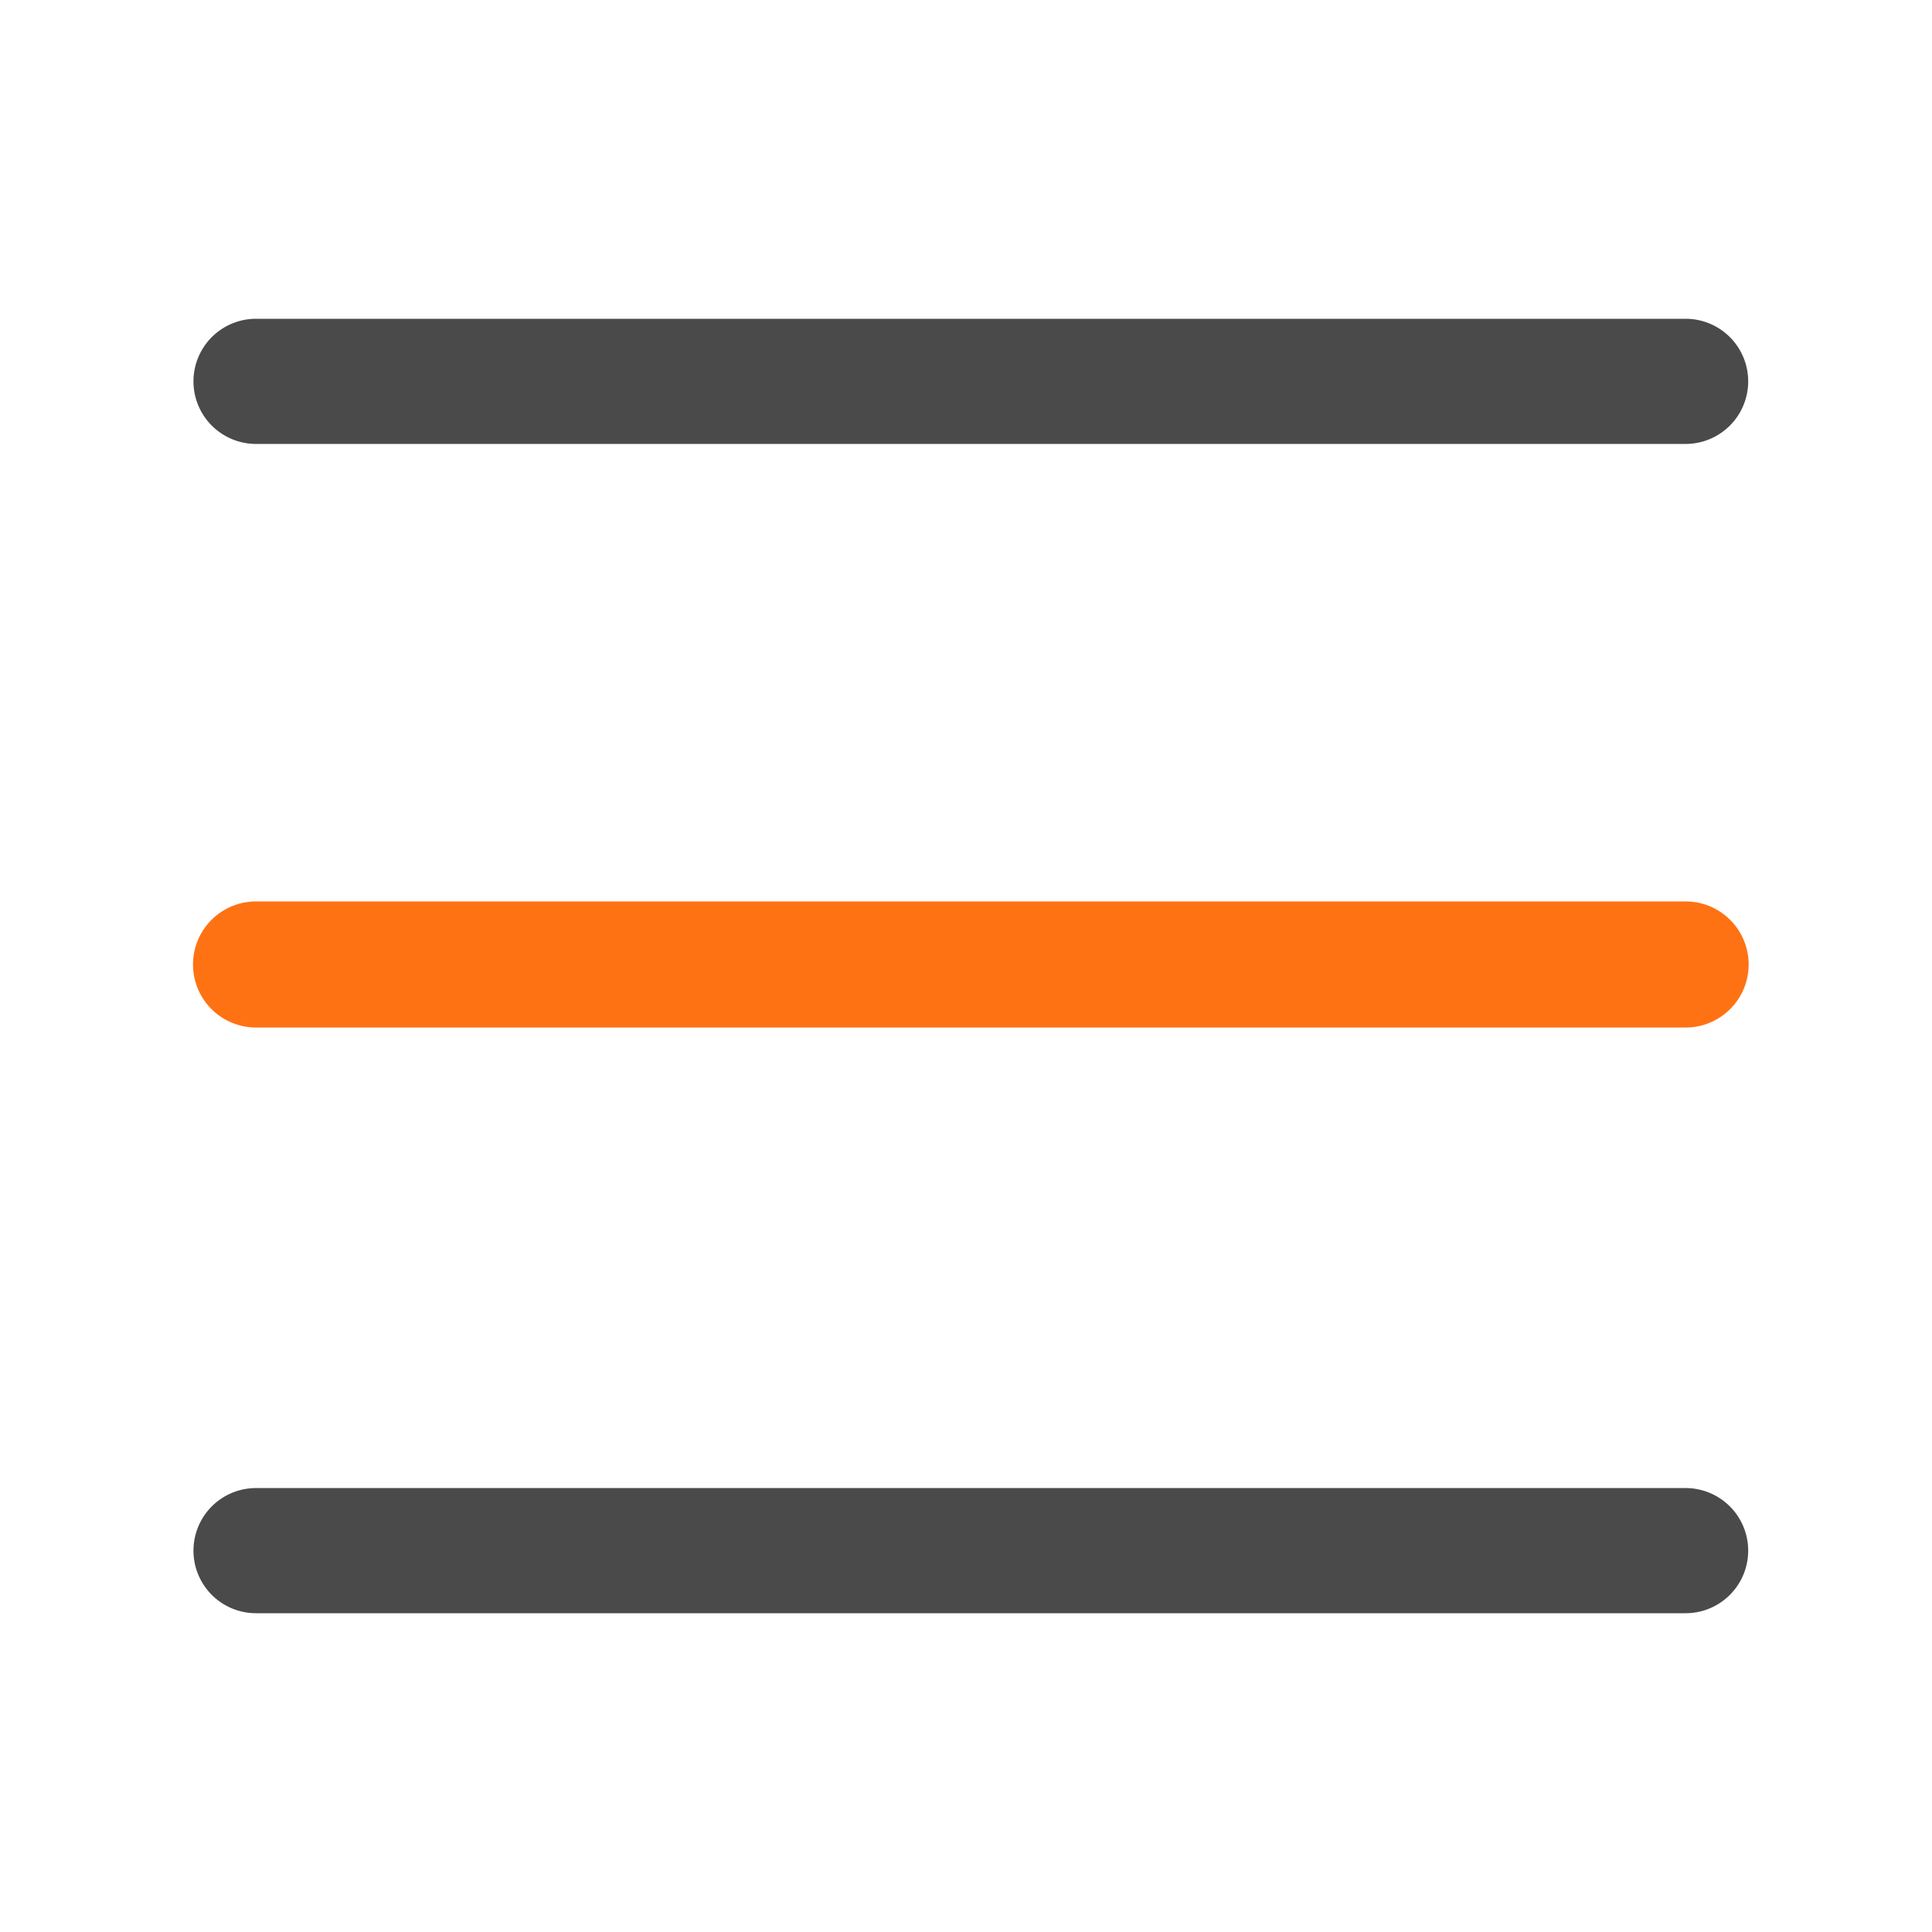 <?xml version="1.0" standalone="no"?><!DOCTYPE svg PUBLIC "-//W3C//DTD SVG 1.1//EN" "http://www.w3.org/Graphics/SVG/1.1/DTD/svg11.dtd"><svg t="1605850157416" class="icon" viewBox="0 0 1024 1024" version="1.1" xmlns="http://www.w3.org/2000/svg" p-id="5580" xmlns:xlink="http://www.w3.org/1999/xlink" width="128" height="128"><defs><style type="text/css"></style></defs><path d="M893.409 235.295H135.711a33.167 33.167 0 1 1 0-66.335h757.699a33.167 33.167 0 1 1 0 66.335z m0 619.745H135.711a33.167 33.167 0 1 1 0-66.335h757.699a33.167 33.167 0 1 1 0 66.335z" fill="#4A4A4A" p-id="5581"></path><path d="M893.409 544.609H135.711a33.413 33.413 0 0 1 0-66.831h757.699a33.413 33.413 0 0 1 0 66.831z" fill="#FF7214" p-id="5582"></path></svg>